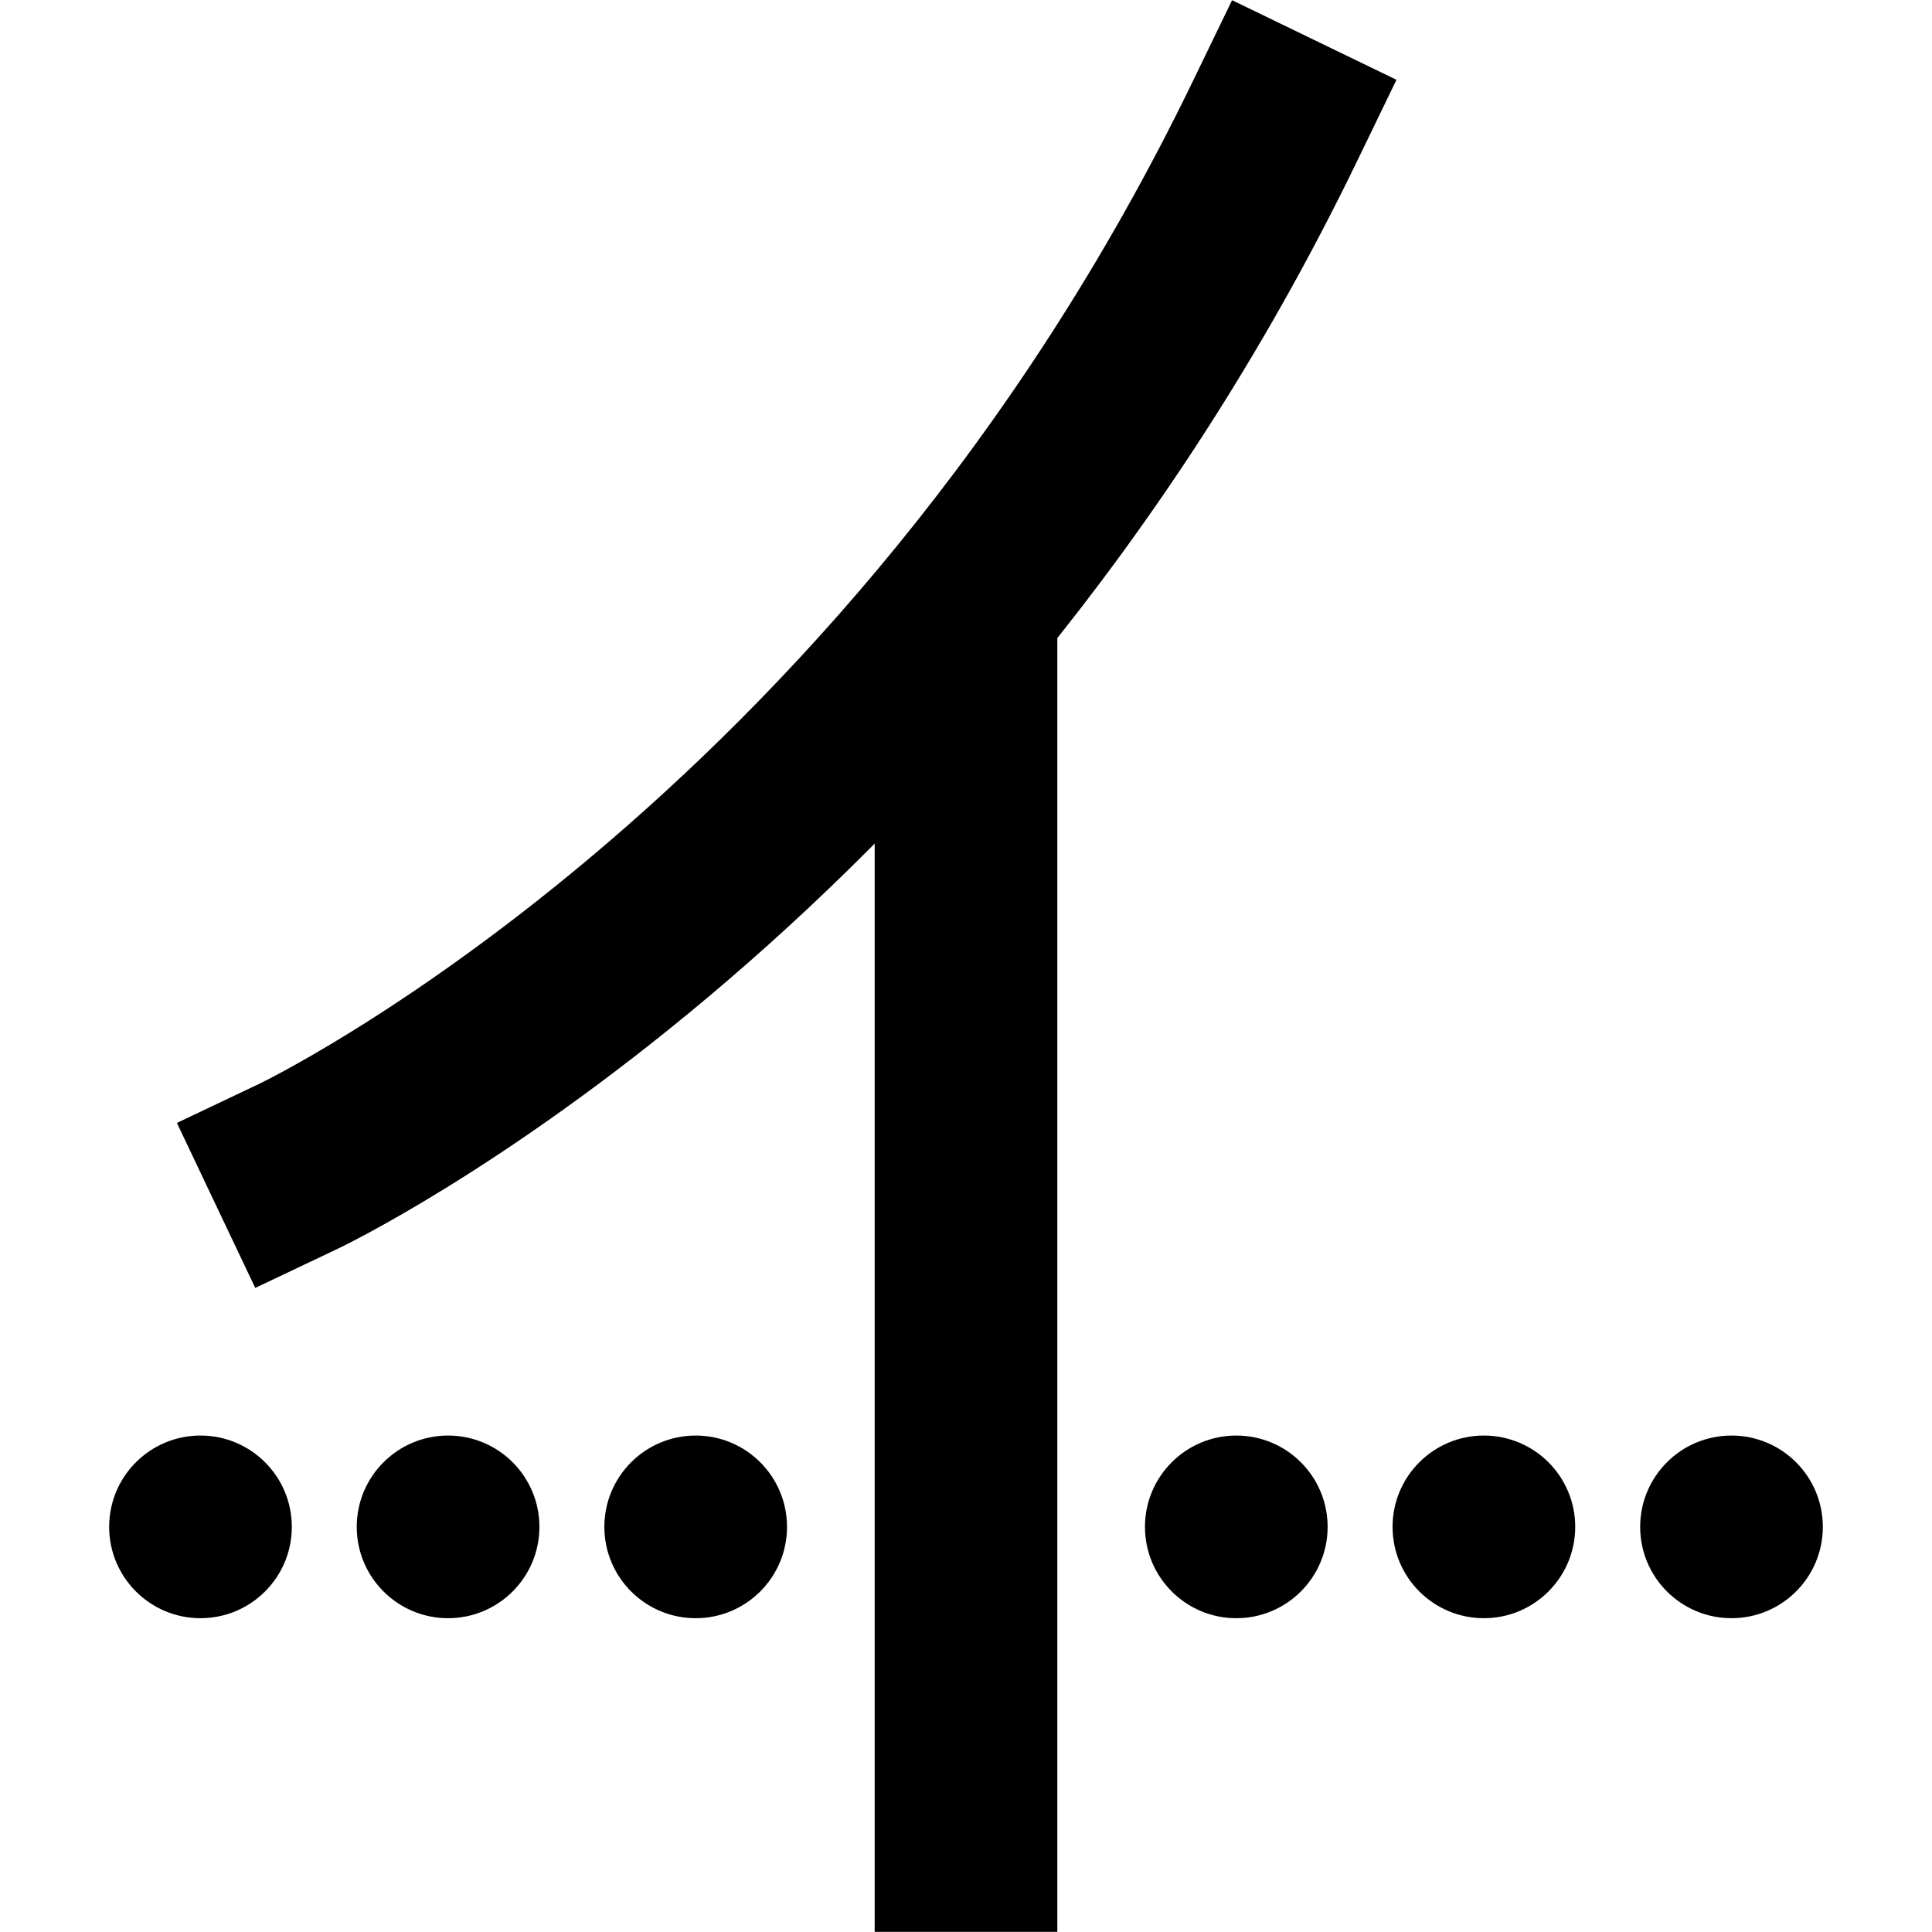 <?xml version="1.0" encoding="UTF-8" standalone="no"?>
<!-- Created with Inkscape (http://www.inkscape.org/) -->

<svg
   width="153.916mm"
   height="153.916mm"
   viewBox="0 0 153.916 153.916"
   version="1.1"
   id="svg1"
   xml:space="preserve"
   xmlns="http://www.w3.org/2000/svg"
   xmlns:svg="http://www.w3.org/2000/svg"><defs
     id="defs1" /><g
     id="g56-2"
     transform="translate(-1095.06,247.041)"><g
       id="g3"
       transform="translate(-0.866)"><g
         id="g1"
         transform="translate(0,-0.537)"><circle
           style="fill:#000000;fill-opacity:1;stroke-width:5.639;stroke-linecap:round"
           id="path1-596-0"
           cx="1151.349"
           cy="-124.863"
           r="7.276" /><circle
           style="fill:#000000;fill-opacity:1;stroke-width:5.639;stroke-linecap:round"
           id="path1-596-5-6"
           cx="1131.623"
           cy="-124.863"
           r="7.276" /><circle
           style="fill:#000000;fill-opacity:1;stroke-width:5.639;stroke-linecap:round"
           id="path1-596-5-5-4"
           cx="1111.898"
           cy="-124.863"
           r="7.276" /></g><g
         id="g2"
         transform="translate(-13.73)"><circle
           style="fill:#000000;fill-opacity:1;stroke-width:5.639;stroke-linecap:round"
           id="path1-596-3-3"
           cx="1247.599"
           cy="-125.4"
           r="7.276" /><circle
           style="fill:#000000;fill-opacity:1;stroke-width:5.639;stroke-linecap:round"
           id="path1-596-5-3-3"
           cx="1227.873"
           cy="-125.4"
           r="7.276" /><circle
           style="fill:#000000;fill-opacity:1;stroke-width:5.639;stroke-linecap:round"
           id="path1-596-5-5-8-6"
           cx="1208.148"
           cy="-125.4"
           r="7.276" /></g></g><path
       id="path53-4-9"
       style="fill:none;fill-opacity:1;stroke:#000000;stroke-width:14.552;stroke-linecap:square;stroke-linejoin:miter;stroke-dasharray:none;stroke-opacity:1"
       d="m 1172.018,-100.415 v -88.585 m -53.171,34.87 c 0,0 48.657,-23.105 77.746,-83.176" /></g></svg>
